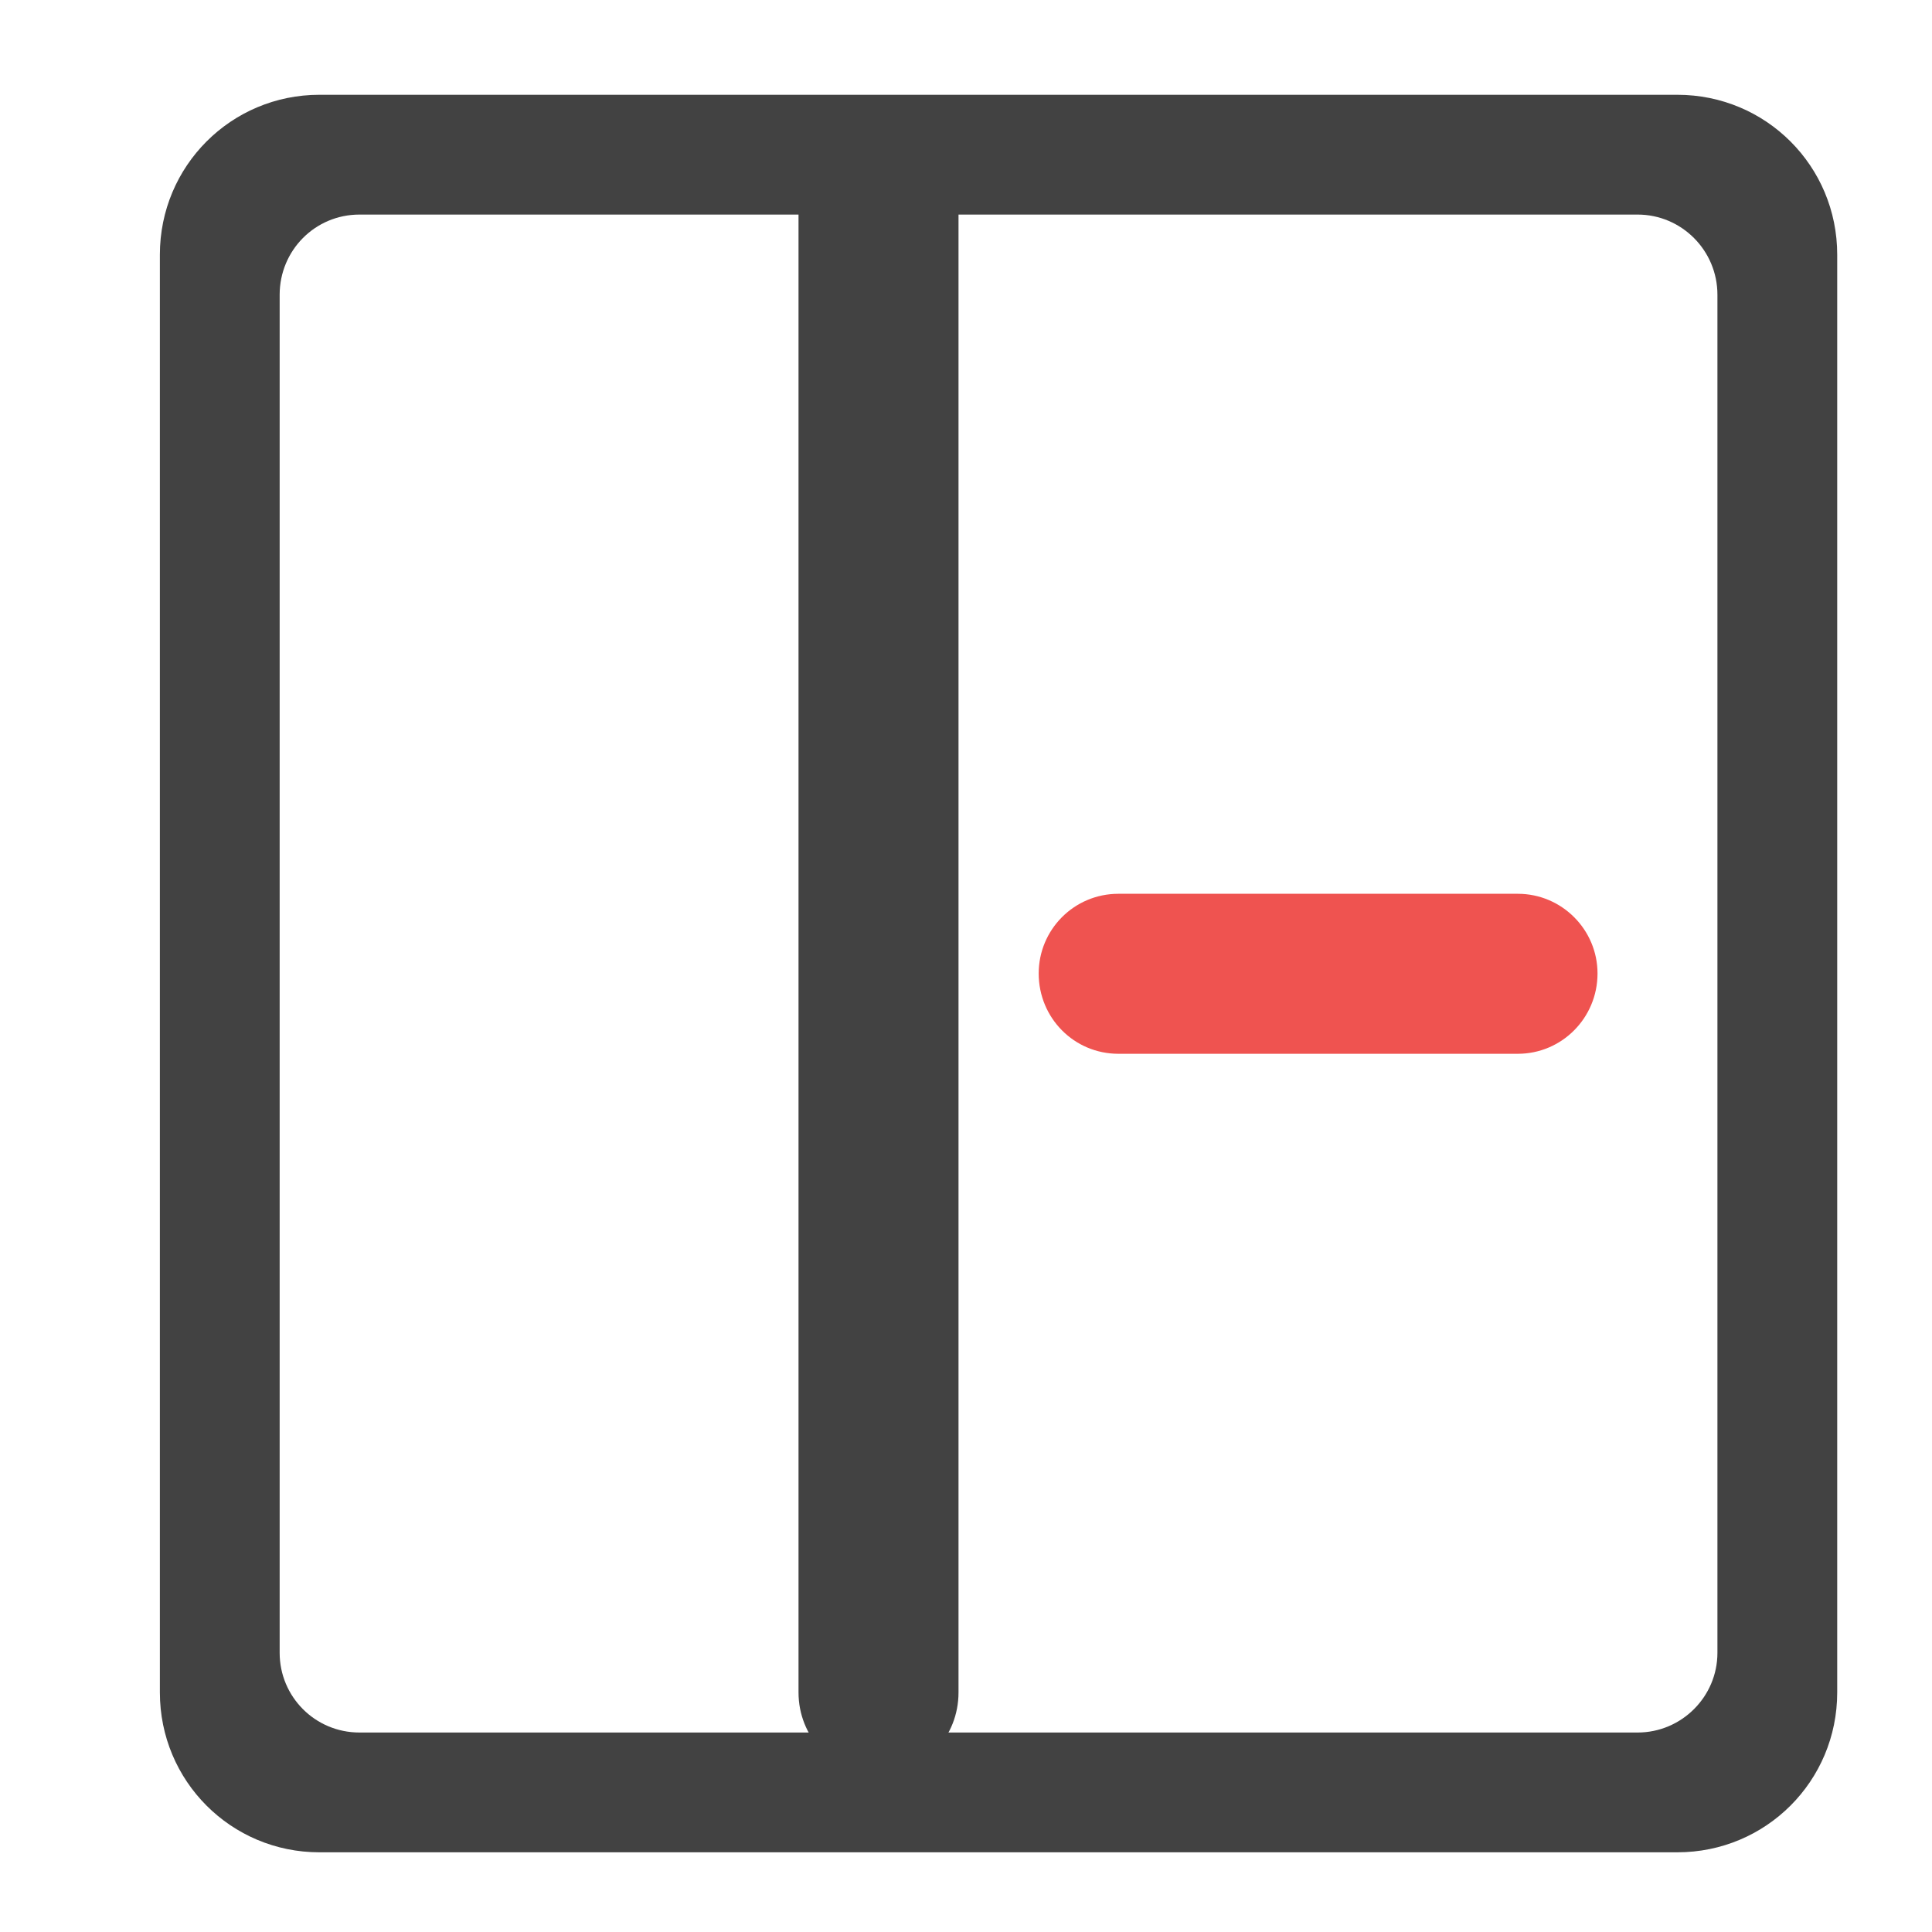 <?xml version="1.0" encoding="UTF-8"?>
<svg xmlns="http://www.w3.org/2000/svg" xmlns:xlink="http://www.w3.org/1999/xlink" width="16pt" height="16pt" viewBox="0 0 16 16" version="1.1">
<g id="surface1">
<path style=" stroke:none;fill-rule:nonzero;fill:rgb(93.725%,32.549%,31.373%);fill-opacity:1;" d="M 13.23 8.062 C 13.23 8.43 12.934 8.727 12.57 8.727 L 9.262 8.727 C 8.895 8.727 8.602 8.43 8.602 8.062 C 8.602 7.699 8.895 7.402 9.262 7.402 L 12.57 7.402 C 12.934 7.402 13.23 7.699 13.23 8.062 Z M 13.23 8.062 "/>
<path style=" stroke:none;fill-rule:nonzero;fill:rgb(25.882%,25.882%,25.882%);fill-opacity:1;" d="M 7.234 1.117 L 7.316 1.117 C 7.66 1.117 7.938 1.414 7.938 1.777 L 7.938 14.016 C 7.938 14.383 7.66 14.68 7.316 14.68 L 7.234 14.68 C 6.895 14.68 6.613 14.383 6.613 14.016 L 6.613 1.777 C 6.613 1.414 6.895 1.117 7.234 1.117 Z M 7.234 1.117 "/>
<path style=" stroke:none;fill-rule:nonzero;fill:rgb(25.882%,25.882%,25.882%);fill-opacity:1;" d="M 2.645 0.785 C 1.914 0.785 1.324 1.375 1.324 2.109 L 1.324 14.016 C 1.324 14.75 1.914 15.34 2.645 15.34 L 13.891 15.34 C 14.625 15.34 15.215 14.75 15.215 14.016 L 15.215 2.109 C 15.215 1.375 14.625 0.785 13.891 0.785 Z M 2.977 1.777 L 13.562 1.777 C 13.926 1.777 14.223 2.074 14.223 2.441 L 14.223 13.688 C 14.223 14.051 13.926 14.348 13.562 14.348 L 2.977 14.348 C 2.609 14.348 2.316 14.051 2.316 13.688 L 2.316 2.441 C 2.316 2.074 2.609 1.777 2.977 1.777 Z M 2.977 1.777 "/>
</g>
</svg>
